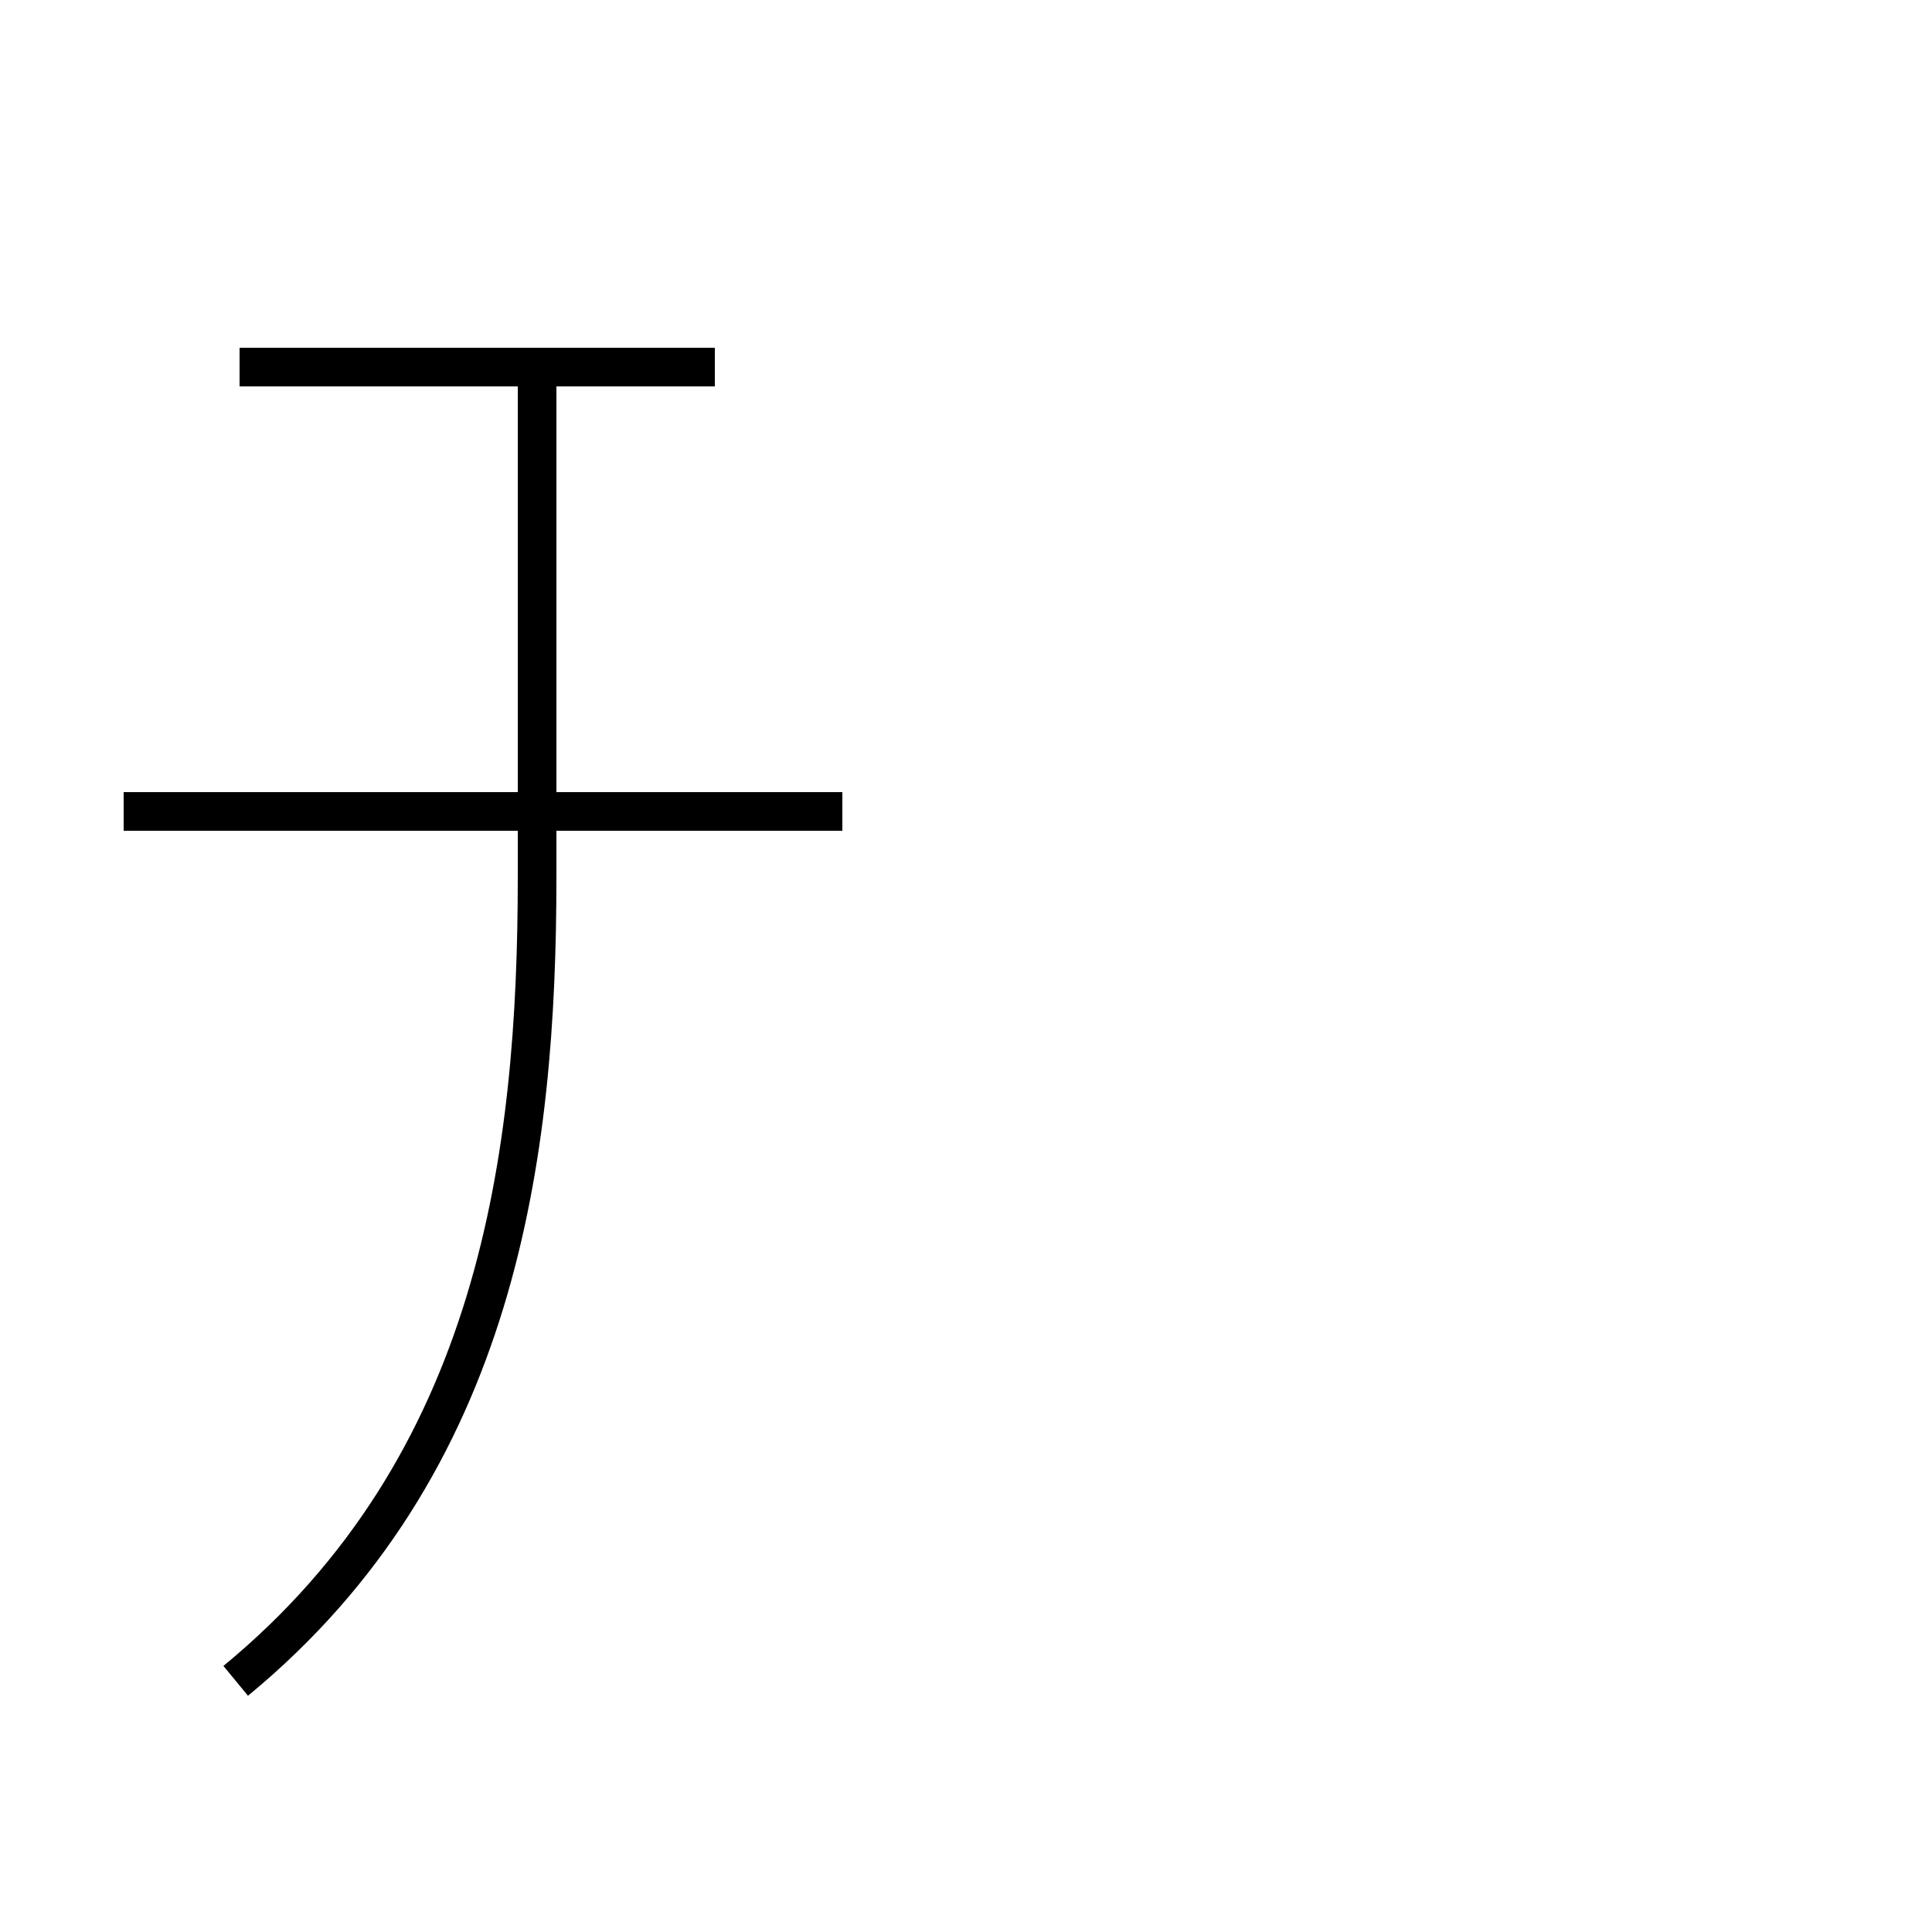 <?xml version='1.0' encoding='utf8'?>
<svg viewBox="0.0 -44.0 50.0 50.0" version="1.1" xmlns="http://www.w3.org/2000/svg">
<rect x="0.0" y="-44.0" width="50.0" height="50.0" fill="#808080" stroke="none"/>
<rect x="-1000" y="-1000" width="2000" height="2000" stroke="white" fill="white"/>
<g style="fill:none; stroke:#000000;  stroke-width:1">
<path d="M 6.2 34.5 L 18.5 34.5 M 3.2 23.0 L 21.8 23.0 M 6.1 0.5 C 12.9 6.1 13.9 14.1 13.9 21.3 L 13.9 34.5 M 18.5 34.5 L 6.2 34.5 " transform="scale(1, -1)" />
</g>
</svg>